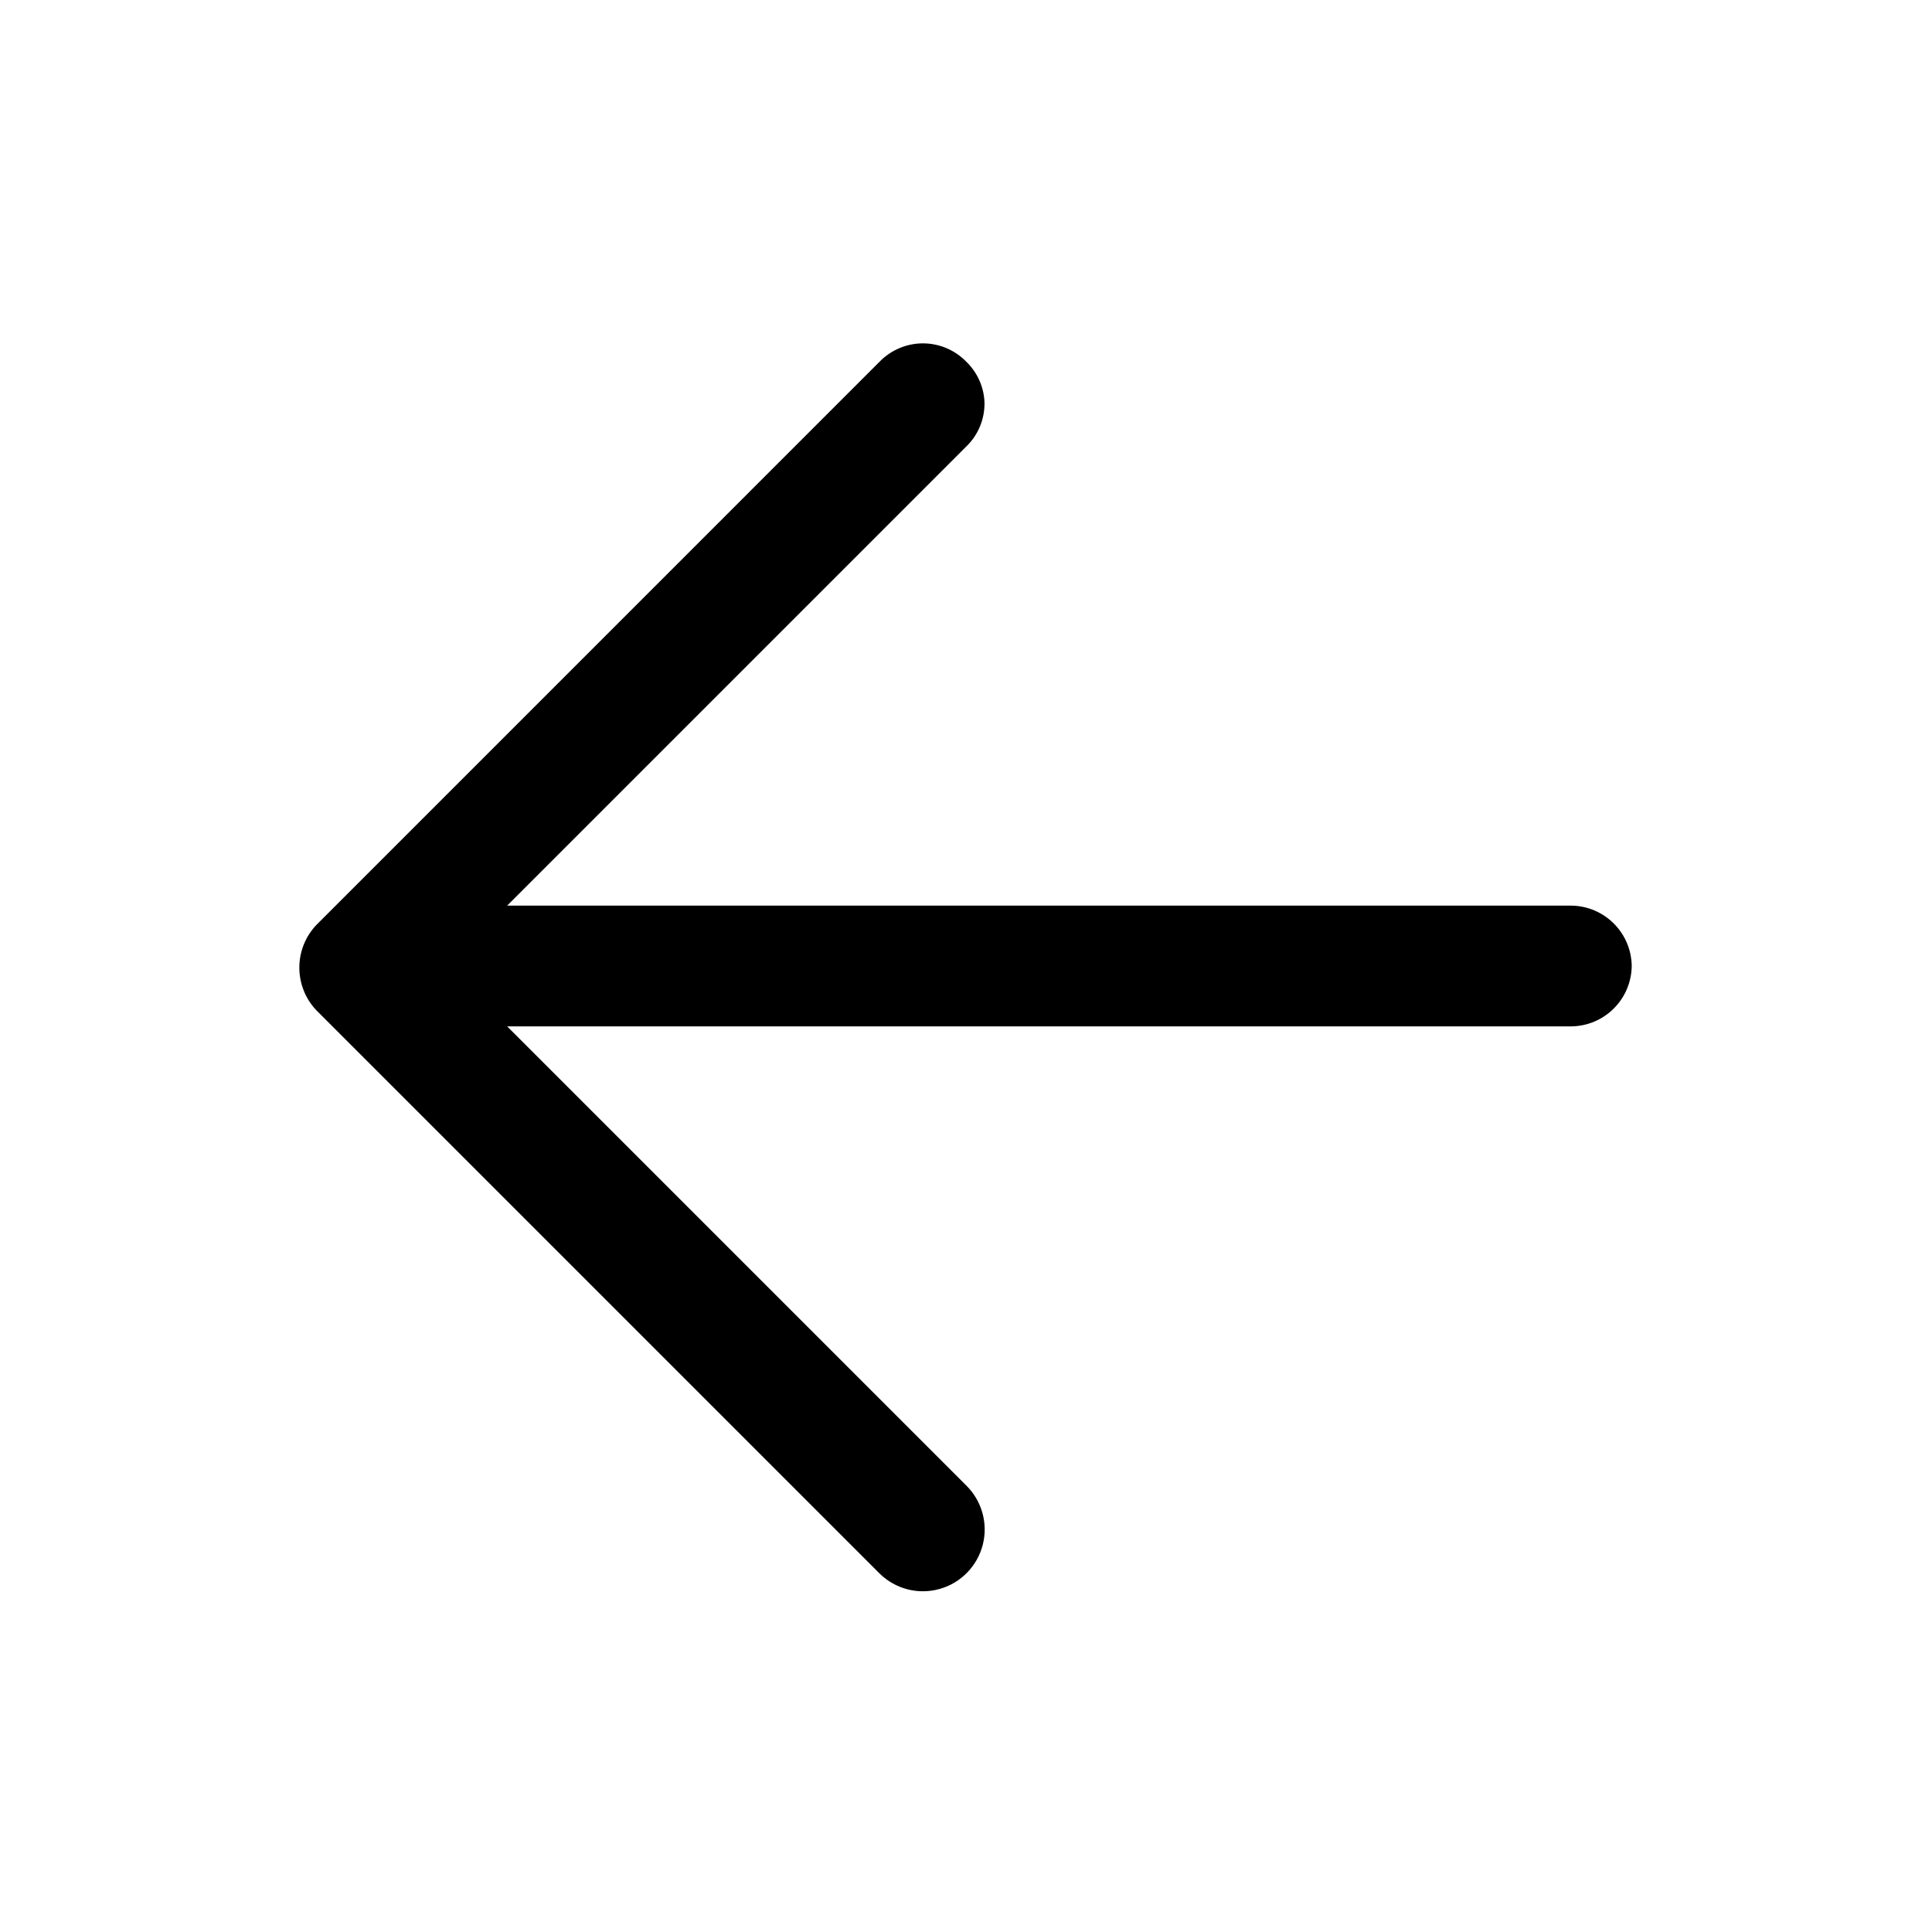 <svg width="40" height="40" viewBox="0 0 40 40" fill="none" xmlns="http://www.w3.org/2000/svg">
<path d="M20 7.483C20.234 7.706 20.371 8.011 20.383 8.333C20.389 8.679 20.25 9.012 20 9.25L10.5 18.75L32.533 18.75C33.22 18.759 33.774 19.313 33.783 20C33.774 20.687 33.22 21.241 32.533 21.25L10.5 21.25L20 30.75C20.327 31.069 20.46 31.538 20.348 31.98C20.235 32.423 19.896 32.773 19.456 32.897C19.016 33.022 18.544 32.902 18.216 32.583L6.55 20.917C6.08 20.422 6.08 19.645 6.55 19.15L18.216 7.483C18.451 7.244 18.773 7.109 19.108 7.109C19.443 7.109 19.765 7.244 20 7.483Z" fill="black"/>
</svg>
